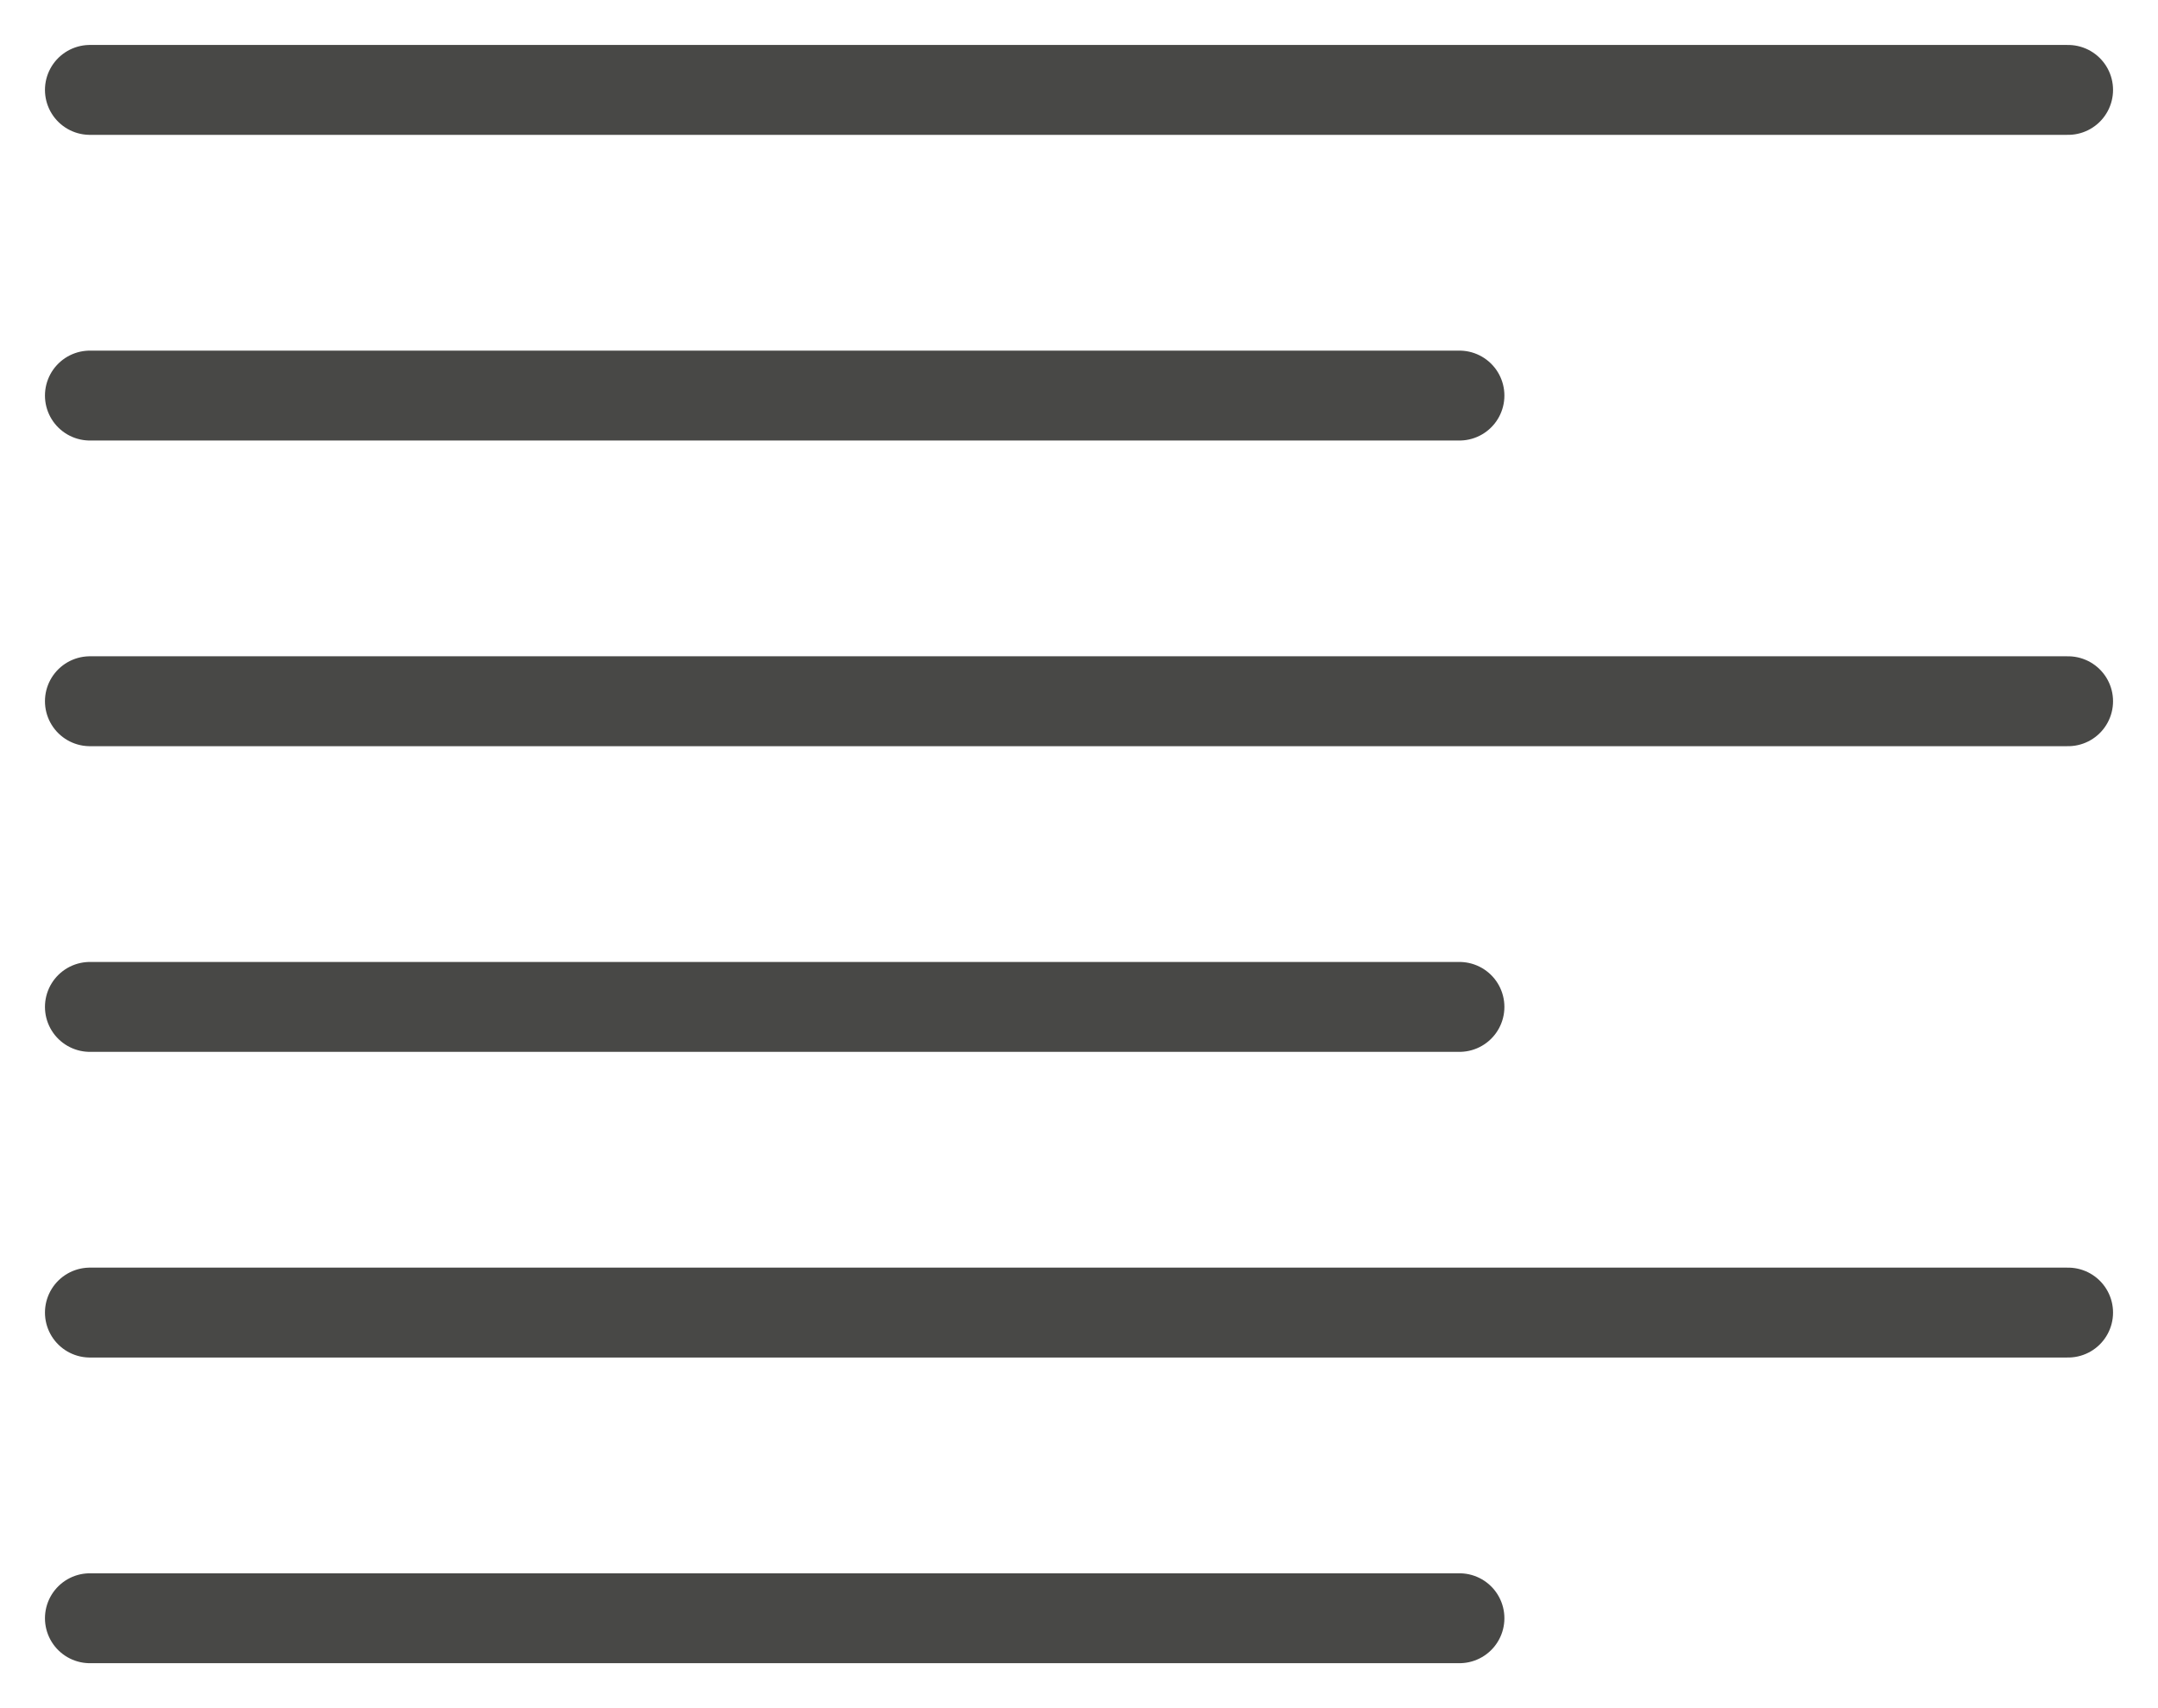 <svg width="24" height="19" viewBox="0 0 24 19" fill="none" xmlns="http://www.w3.org/2000/svg">
<path d="M1 1H23M1 4.4H16.231M1 7.8H23M1 11.2H16.231M1 14.6H23M1 18H16.231" stroke="#484846" stroke-linecap="round" stroke-linejoin="round"/>
</svg>

